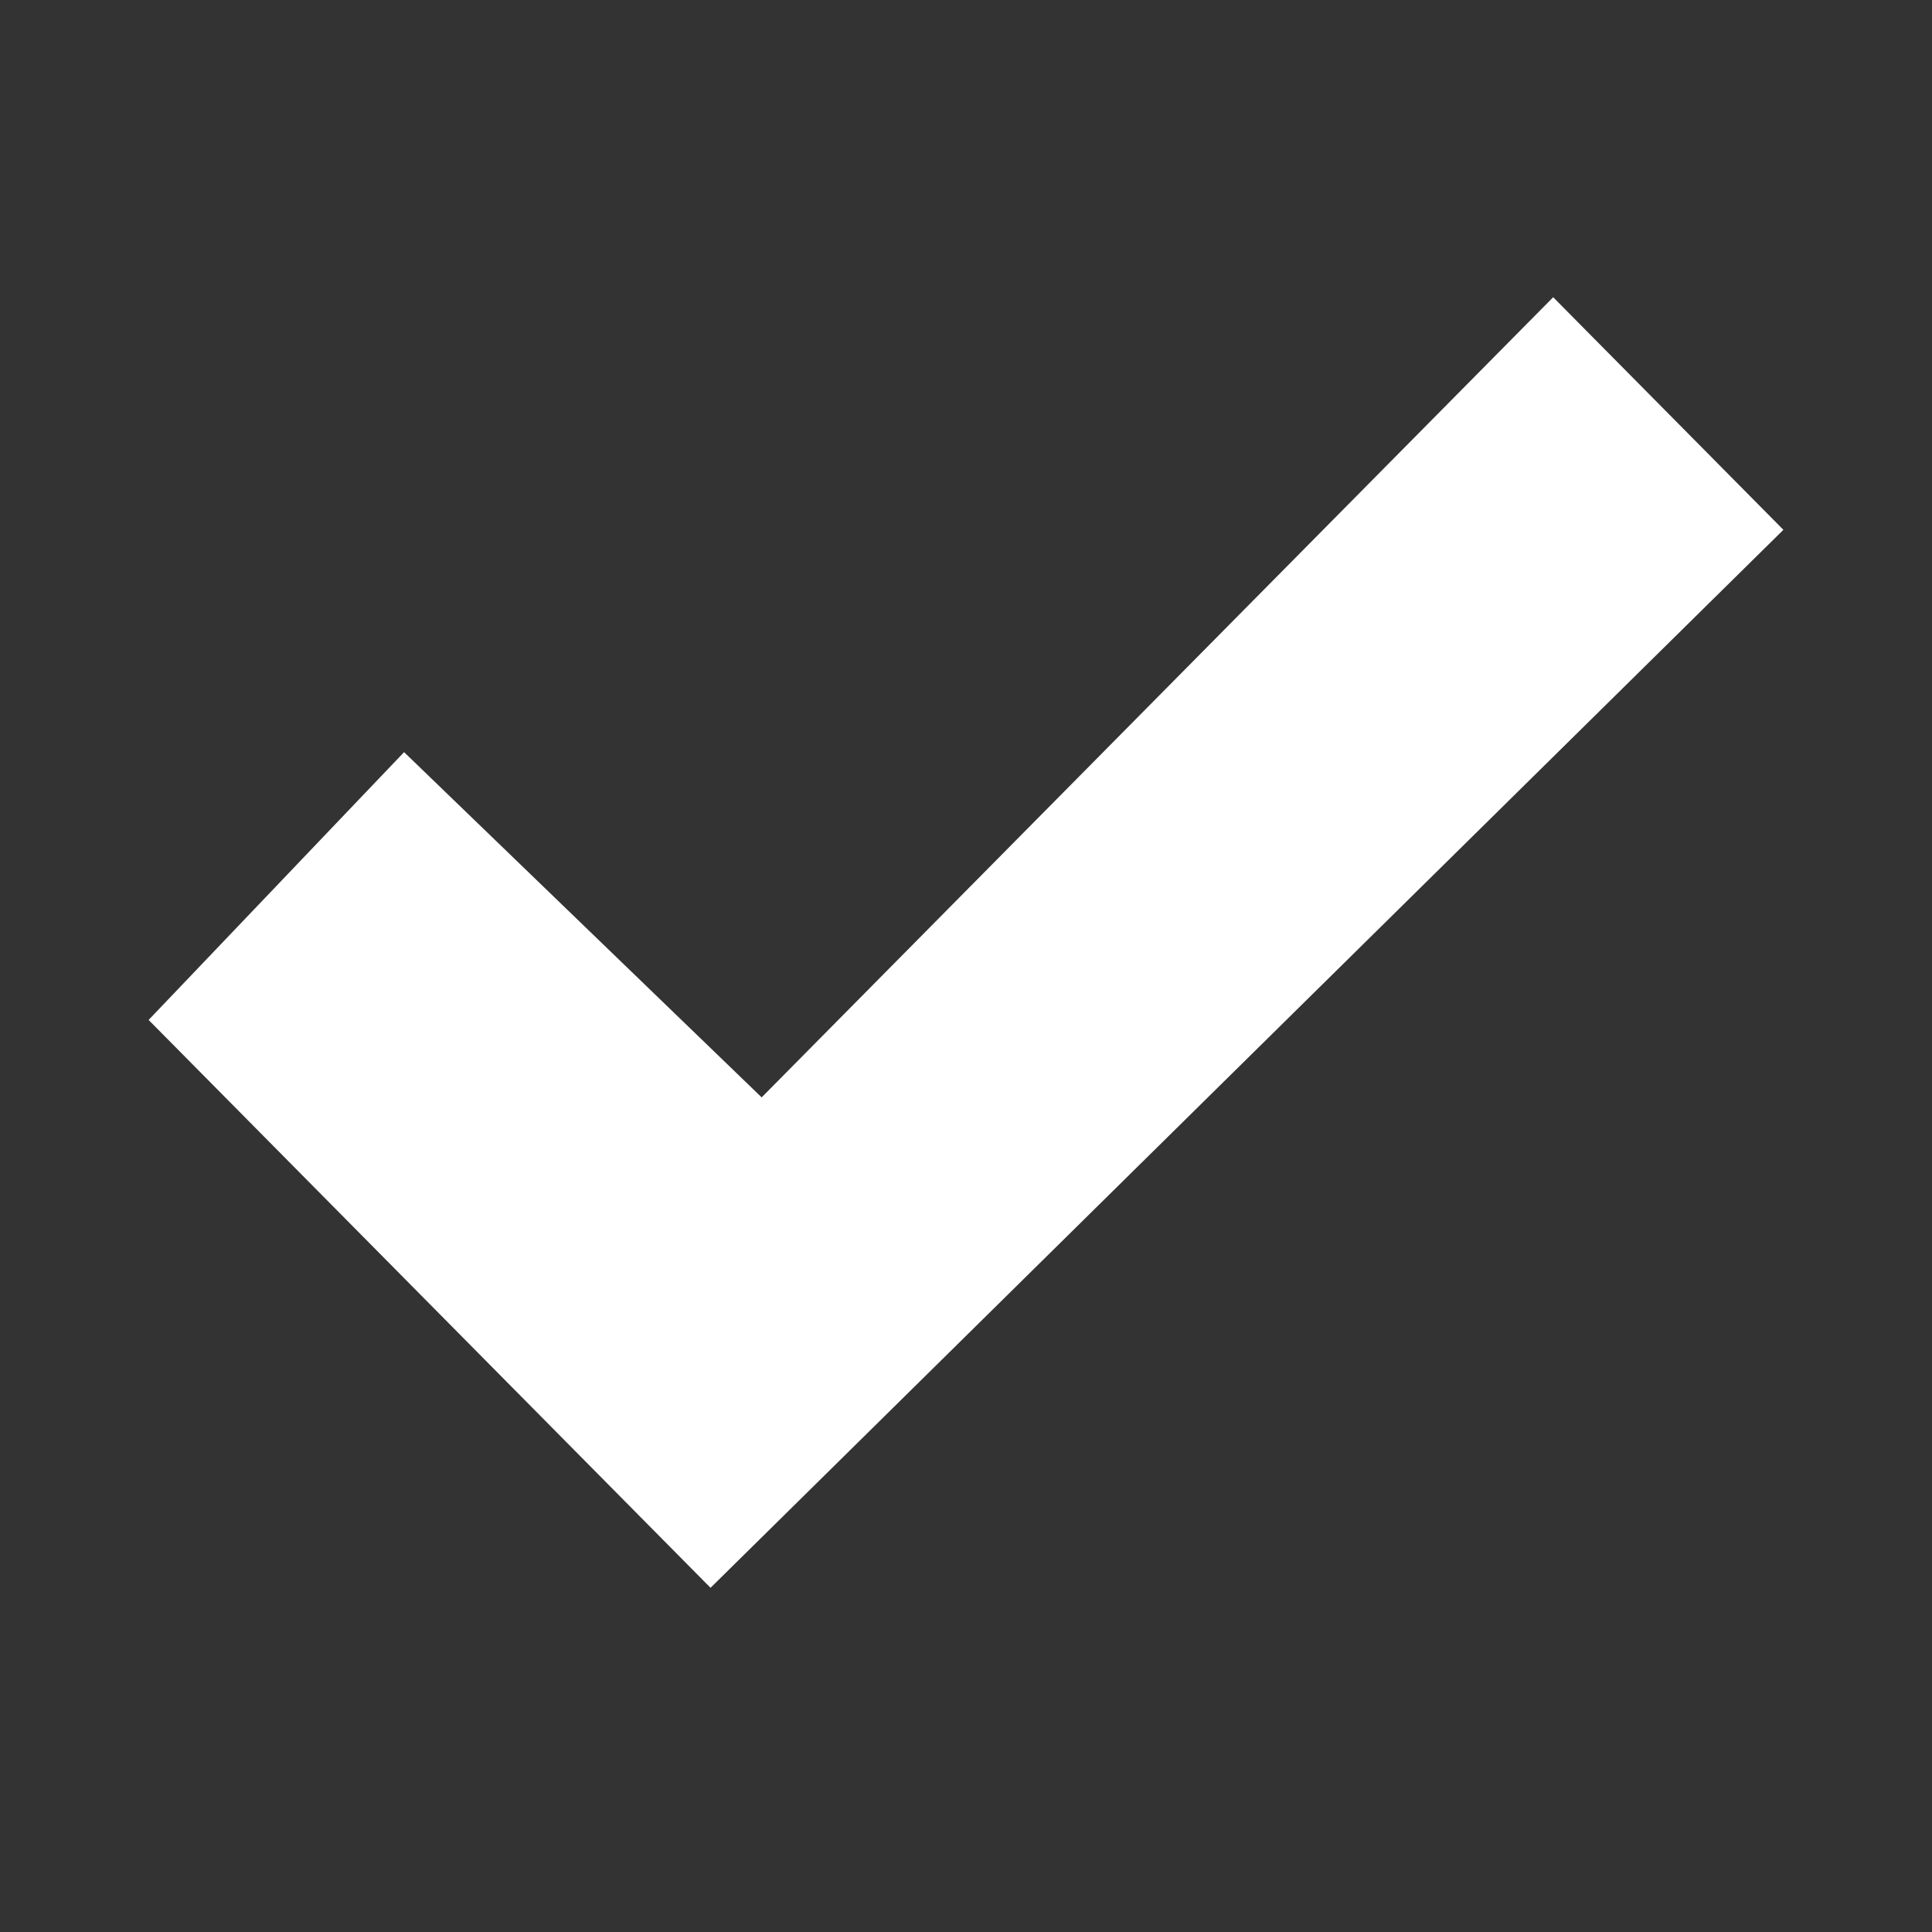 <?xml version="1.0" encoding="UTF-8"?>
<svg width="13px" height="13px" viewBox="0 0 13 13" version="1.1" xmlns="http://www.w3.org/2000/svg" xmlns:xlink="http://www.w3.org/1999/xlink">
    <rect x="0" y="0" width="13" height="13" fill="#333333" stroke="none"/>
    <!-- Generator: Sketch 41.2 (35397) - http://www.bohemiancoding.com/sketch -->
    <title>Artboard 4</title>
    <desc>Created with Sketch.</desc>
    <defs></defs>
    <g id="Page-1" stroke="none" stroke-width="1" fill="none" fill-rule="evenodd">
        <g id="Artboard-4" fill="#FFFFFF">
            <g id="android-checkmark" transform="translate(1, 2)">
                <g id="Layer_1">
                    <polygon id="Shape" points="3.781 8.684 11 1.565 9.451 0 4.125 5.384 1.719 3.061 0 4.863"></polygon>
                </g>
            </g>
        </g>
    </g>
</svg>